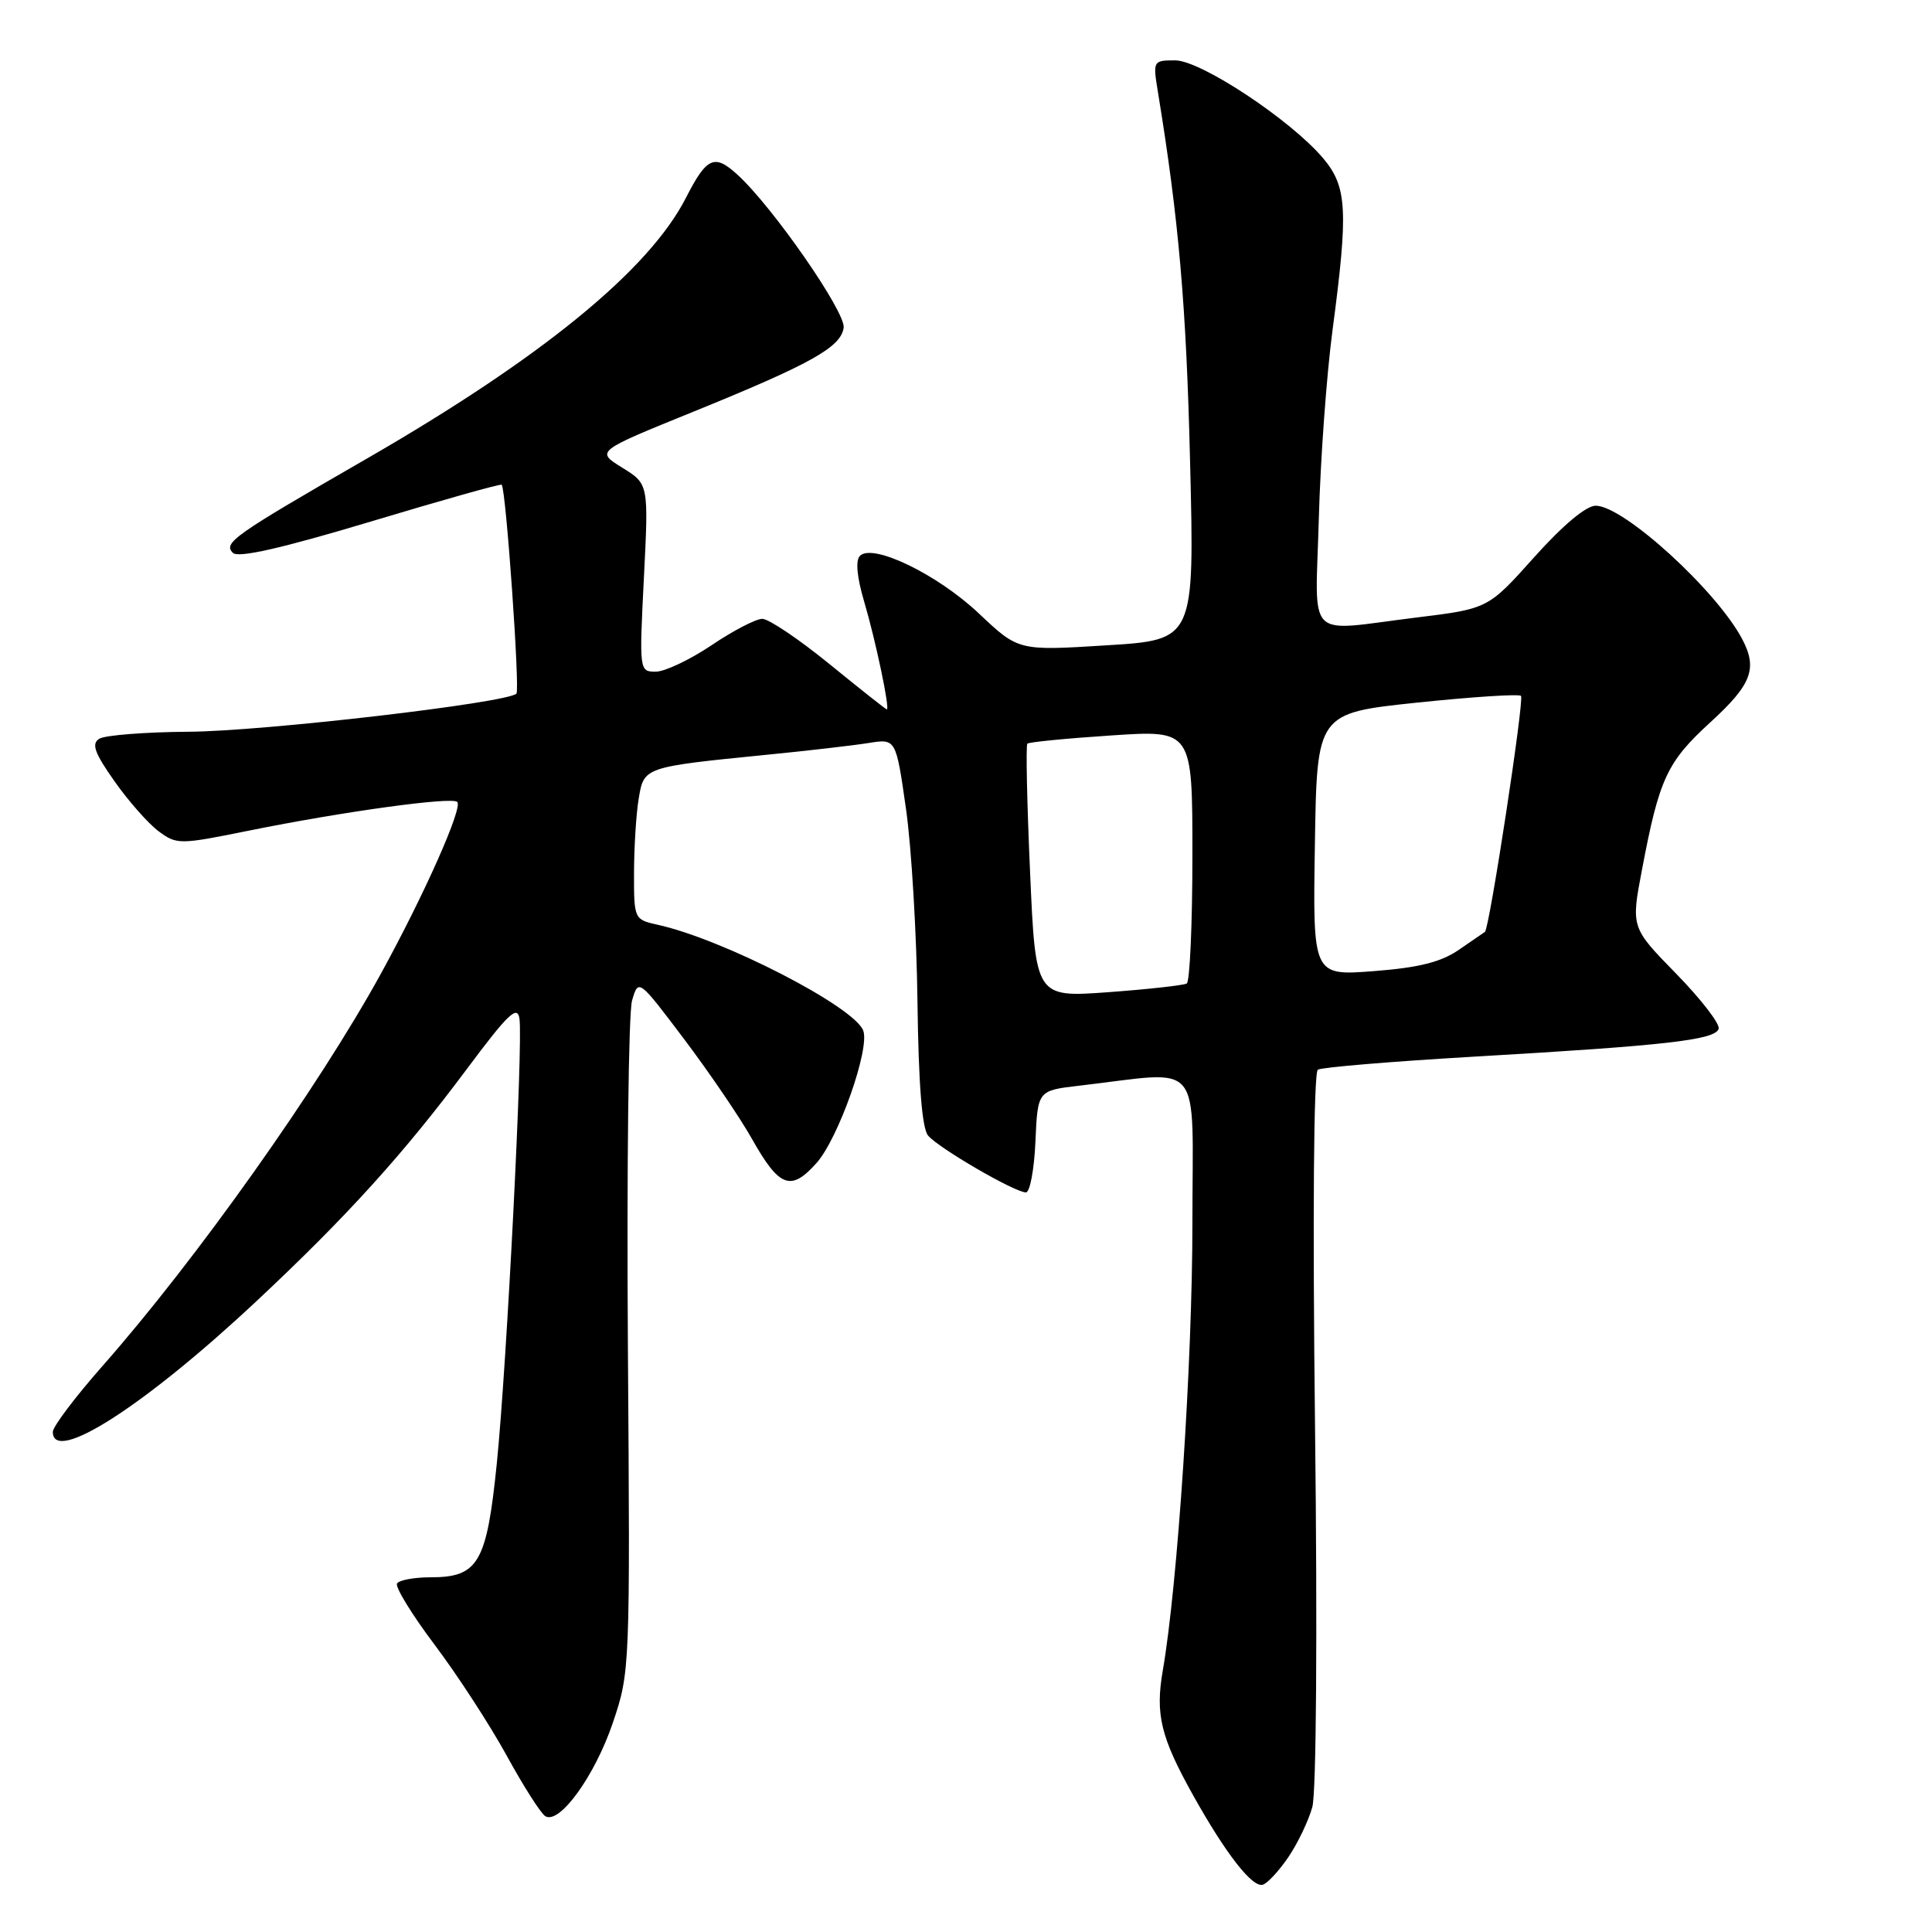 <?xml version="1.0" encoding="UTF-8" standalone="no"?>
<!DOCTYPE svg PUBLIC "-//W3C//DTD SVG 1.1//EN" "http://www.w3.org/Graphics/SVG/1.1/DTD/svg11.dtd" >
<svg xmlns="http://www.w3.org/2000/svg" xmlns:xlink="http://www.w3.org/1999/xlink" version="1.1" viewBox="0 0 256 256">
 <g >
 <path fill="currentColor"
d=" M 170.74 246.04 C 171.97 244.22 173.39 241.25 173.89 239.44 C 174.42 237.53 174.57 216.27 174.25 189.22 C 173.92 161.05 174.07 142.08 174.62 141.74 C 175.13 141.42 184.53 140.64 195.52 140.00 C 220.74 138.54 227.24 137.80 227.73 136.33 C 227.94 135.69 225.41 132.41 222.11 129.03 C 216.11 122.90 216.11 122.90 217.58 115.20 C 219.86 103.15 220.88 100.97 226.65 95.69 C 232.11 90.70 232.91 88.59 230.85 84.68 C 227.43 78.22 215.15 67.03 211.45 67.01 C 210.18 67.00 207.10 69.58 203.29 73.83 C 197.18 80.66 197.18 80.66 187.65 81.83 C 172.76 83.66 174.30 85.22 174.75 68.75 C 174.96 60.91 175.78 49.65 176.57 43.72 C 178.67 27.88 178.50 24.75 175.34 20.99 C 171.06 15.91 159.11 8.00 155.72 8.00 C 152.78 8.00 152.75 8.05 153.44 12.25 C 156.20 29.11 157.19 40.49 157.69 61.14 C 158.28 84.79 158.28 84.79 146.61 85.51 C 134.95 86.24 134.95 86.24 129.72 81.30 C 124.25 76.12 115.65 71.95 113.95 73.65 C 113.34 74.26 113.54 76.46 114.51 79.73 C 116.02 84.82 117.95 94.00 117.51 94.00 C 117.38 94.00 113.97 91.30 109.92 88.00 C 105.87 84.70 101.86 82.00 101.01 82.00 C 100.17 82.00 97.13 83.57 94.28 85.50 C 91.42 87.42 88.09 89.00 86.89 89.00 C 84.71 89.00 84.70 88.89 85.32 76.57 C 85.95 64.13 85.95 64.13 82.45 61.97 C 78.94 59.80 78.94 59.80 91.86 54.56 C 107.44 48.23 111.41 46.02 111.79 43.43 C 112.09 41.39 102.42 27.44 97.72 23.15 C 94.67 20.35 93.65 20.81 90.89 26.21 C 86.01 35.78 71.72 47.45 48.50 60.83 C 30.91 70.97 29.54 71.94 30.86 73.26 C 31.56 73.96 37.27 72.67 49.09 69.12 C 58.54 66.28 66.37 64.07 66.48 64.23 C 67.06 65.01 68.91 91.42 68.43 91.91 C 67.19 93.14 34.92 96.90 25.00 96.96 C 19.22 97.00 13.89 97.42 13.15 97.89 C 12.09 98.56 12.52 99.76 15.17 103.52 C 17.02 106.15 19.65 109.13 21.02 110.15 C 23.43 111.93 23.77 111.93 33.00 110.06 C 45.51 107.53 59.88 105.55 60.59 106.26 C 61.35 107.01 56.22 118.55 50.48 129.00 C 42.18 144.11 26.01 166.90 13.60 180.98 C 9.97 185.10 7.00 189.03 7.00 189.73 C 7.00 194.09 19.16 186.29 33.95 172.44 C 45.90 161.26 53.46 152.92 61.86 141.65 C 67.30 134.35 68.56 133.14 68.83 134.97 C 69.32 138.27 67.16 180.75 65.83 193.91 C 64.49 207.10 63.39 209.00 57.06 209.00 C 54.89 209.00 52.89 209.37 52.61 209.82 C 52.33 210.27 54.57 213.93 57.59 217.94 C 60.61 221.95 64.90 228.55 67.13 232.61 C 69.35 236.67 71.66 240.29 72.25 240.65 C 74.12 241.81 78.81 235.34 81.20 228.29 C 83.48 221.56 83.50 221.15 83.20 178.50 C 83.04 154.85 83.28 134.19 83.75 132.58 C 84.60 129.67 84.60 129.67 90.71 137.77 C 94.07 142.23 98.09 148.15 99.65 150.93 C 103.27 157.35 104.79 157.92 108.19 154.11 C 111.09 150.86 115.30 138.93 114.38 136.55 C 113.16 133.37 95.78 124.43 87.12 122.53 C 84.04 121.85 84.00 121.77 84.01 115.67 C 84.02 112.28 84.29 107.85 84.63 105.84 C 85.32 101.63 85.29 101.64 101.50 100.02 C 107.00 99.48 113.12 98.77 115.11 98.45 C 118.72 97.87 118.72 97.87 120.05 107.19 C 120.78 112.31 121.46 123.82 121.57 132.76 C 121.71 143.63 122.17 149.50 122.97 150.46 C 124.33 152.11 134.47 158.00 135.94 158.00 C 136.47 158.00 137.04 154.96 137.20 151.25 C 137.50 144.50 137.50 144.50 143.00 143.86 C 159.70 141.93 158.00 139.86 158.00 162.07 C 158.00 180.52 156.04 210.05 154.07 221.39 C 153.07 227.16 153.81 230.21 158.07 237.84 C 162.42 245.64 165.96 250.18 167.34 249.73 C 167.98 249.52 169.51 247.86 170.74 246.04 Z  M 136.49 115.54 C 136.08 106.40 135.92 98.75 136.13 98.54 C 136.33 98.33 141.34 97.84 147.25 97.45 C 158.00 96.73 158.00 96.73 158.00 113.30 C 158.00 122.42 157.66 130.08 157.25 130.32 C 156.84 130.56 152.16 131.08 146.86 131.47 C 137.22 132.17 137.22 132.17 136.49 115.54 Z  M 174.23 111.90 C 174.50 94.50 174.50 94.50 187.77 93.10 C 195.07 92.34 201.27 91.93 201.54 92.21 C 202.00 92.67 197.35 123.10 196.76 123.48 C 196.62 123.57 195.06 124.64 193.31 125.85 C 190.95 127.48 188.01 128.22 182.03 128.68 C 173.95 129.30 173.95 129.30 174.23 111.90 Z "/>
</g>
</svg>